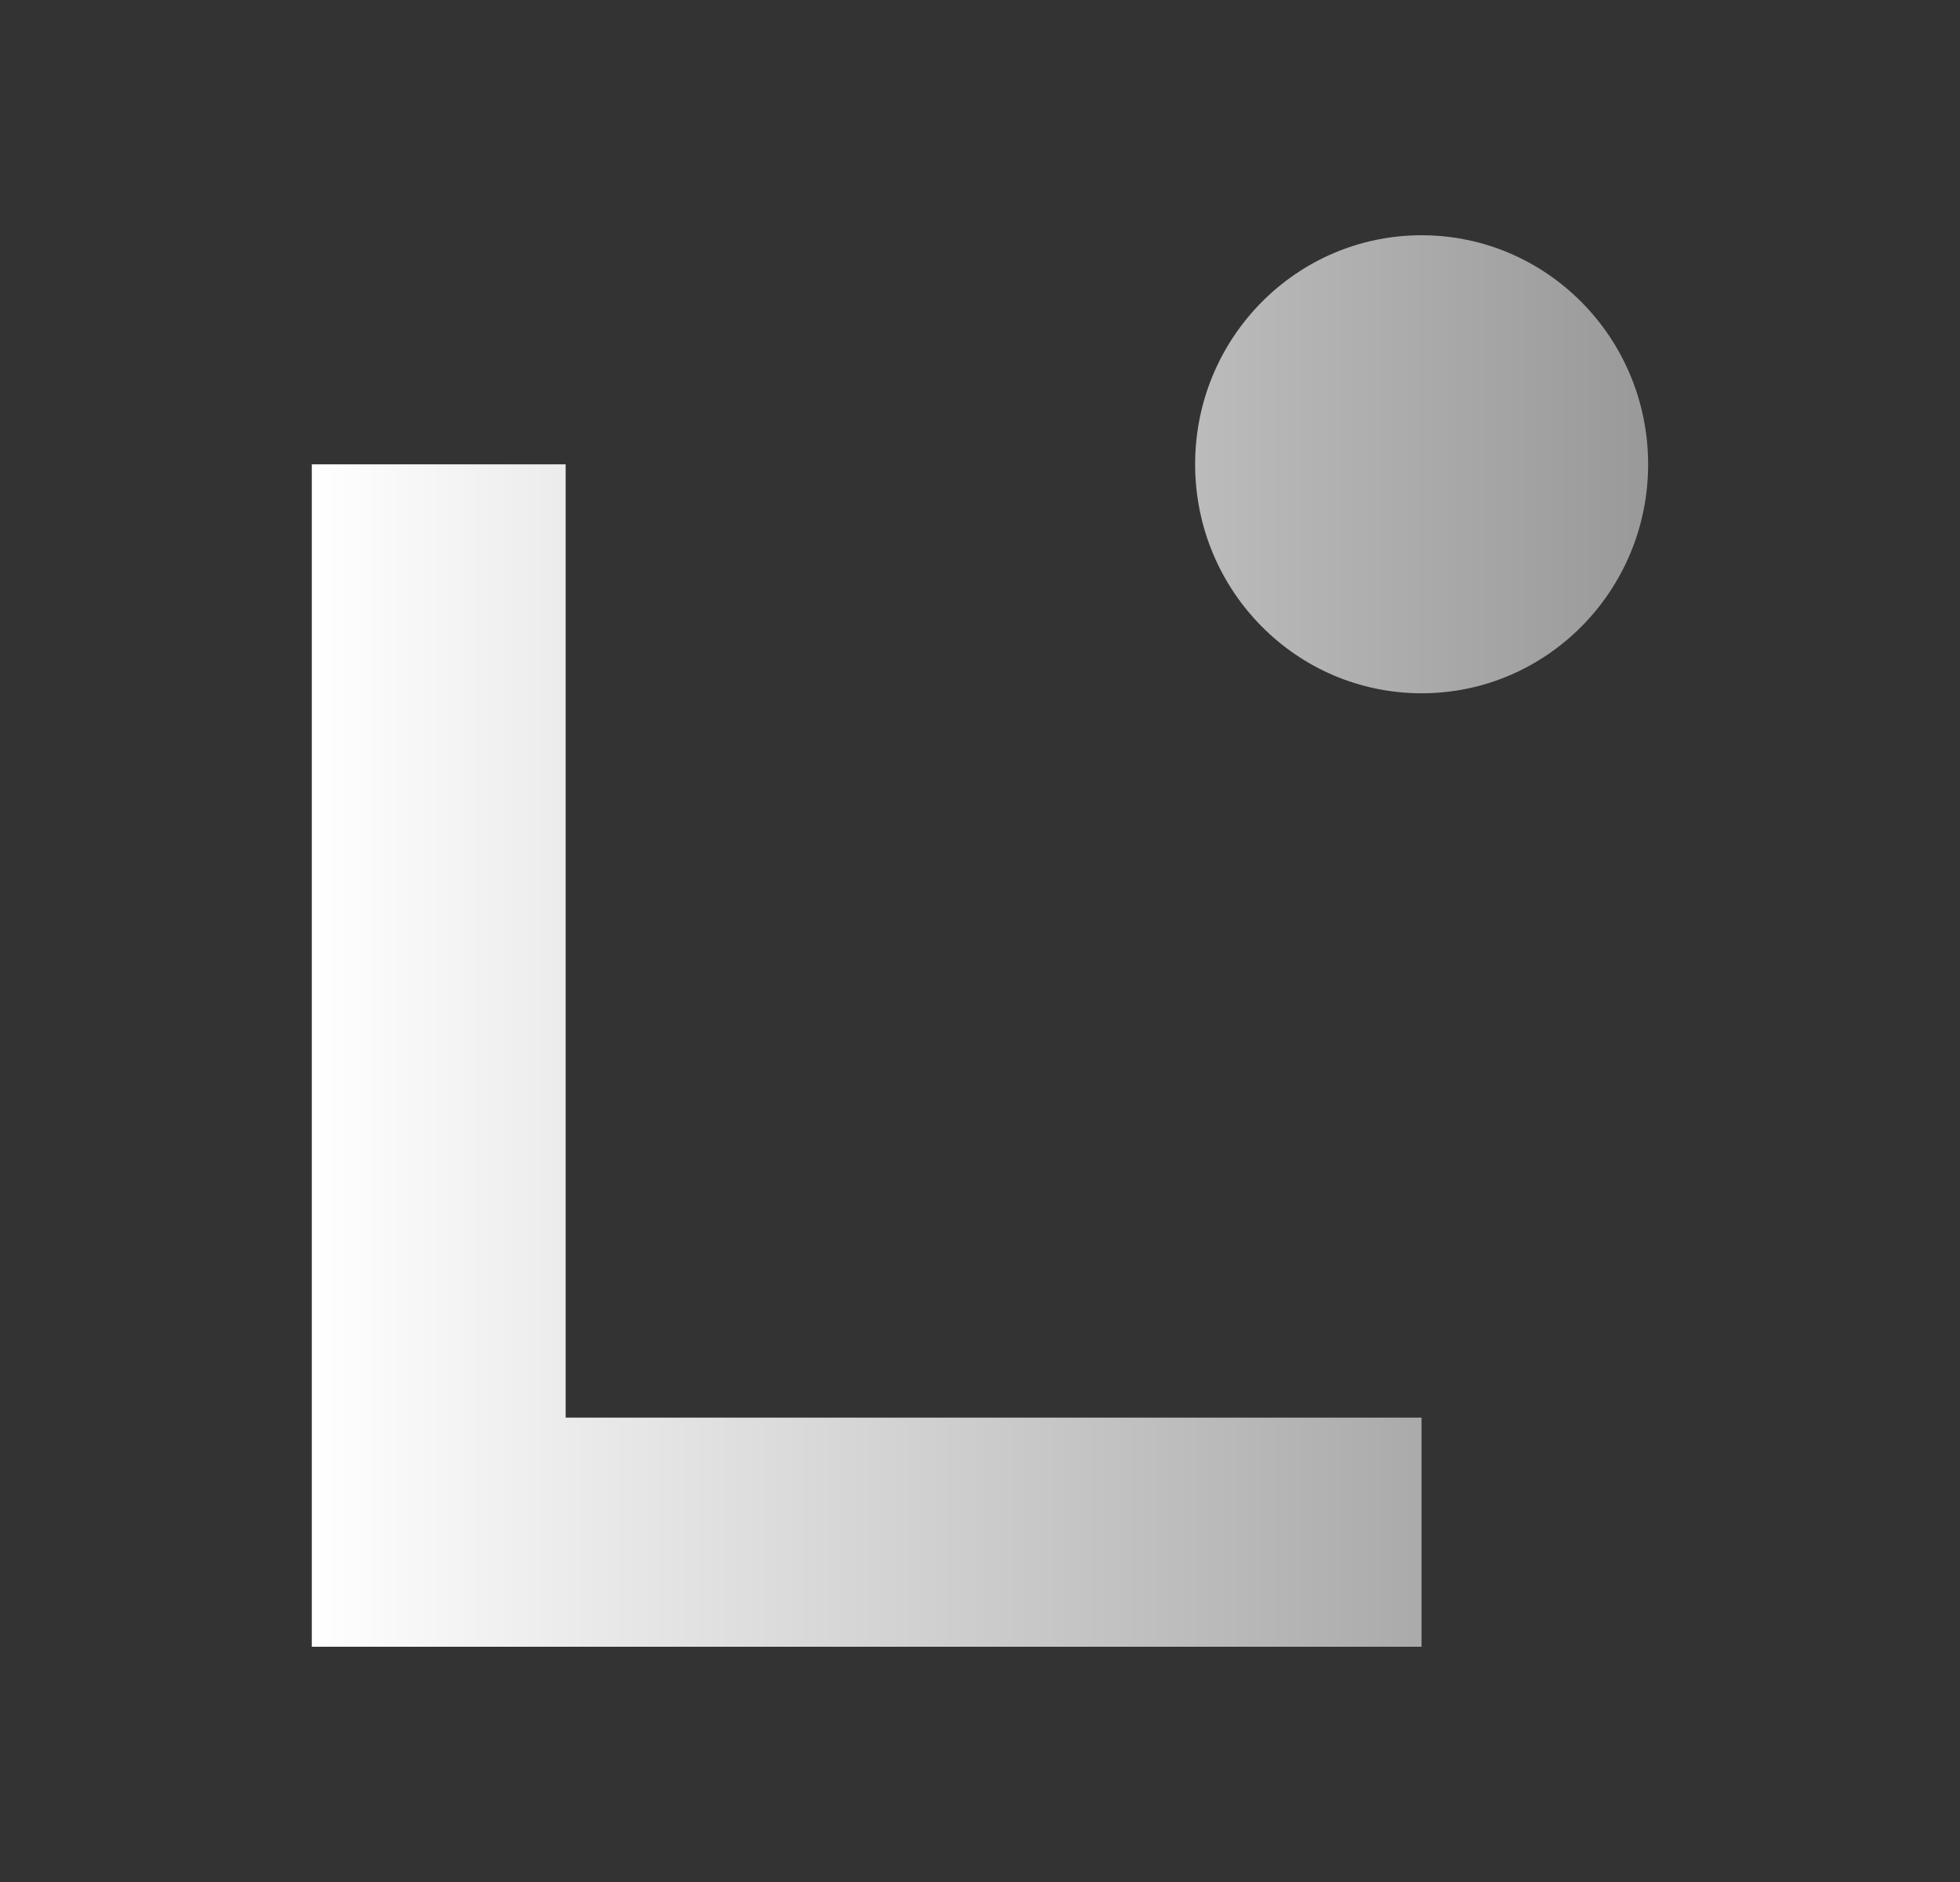 <svg width="25" height="24" viewBox="0 0 25 24" fill="none" xmlns="http://www.w3.org/2000/svg">
<rect x="0" y="0" width="25" height="24" fill="#333333" stroke="none"/>
<path d="M18.132 21H3.977V5.921H7.215V18.078H18.132V21ZM18.133 8.841C19.728 8.841 21.022 7.534 21.022 5.921C21.022 4.308 19.728 3 18.132 3C16.537 3 15.244 4.308 15.244 5.92C15.244 7.534 16.537 8.841 18.133 8.841Z" fill="url(#paint0_linear_4_123)"/>
<defs>
<linearGradient id="paint0_linear_4_123" x1="3.977" y1="12" x2="21.022" y2="12" gradientUnits="userSpaceOnUse">
<stop stop-color="white"/>
<stop offset="1" stop-color="#999999"/>
</linearGradient>
</defs>
</svg>
